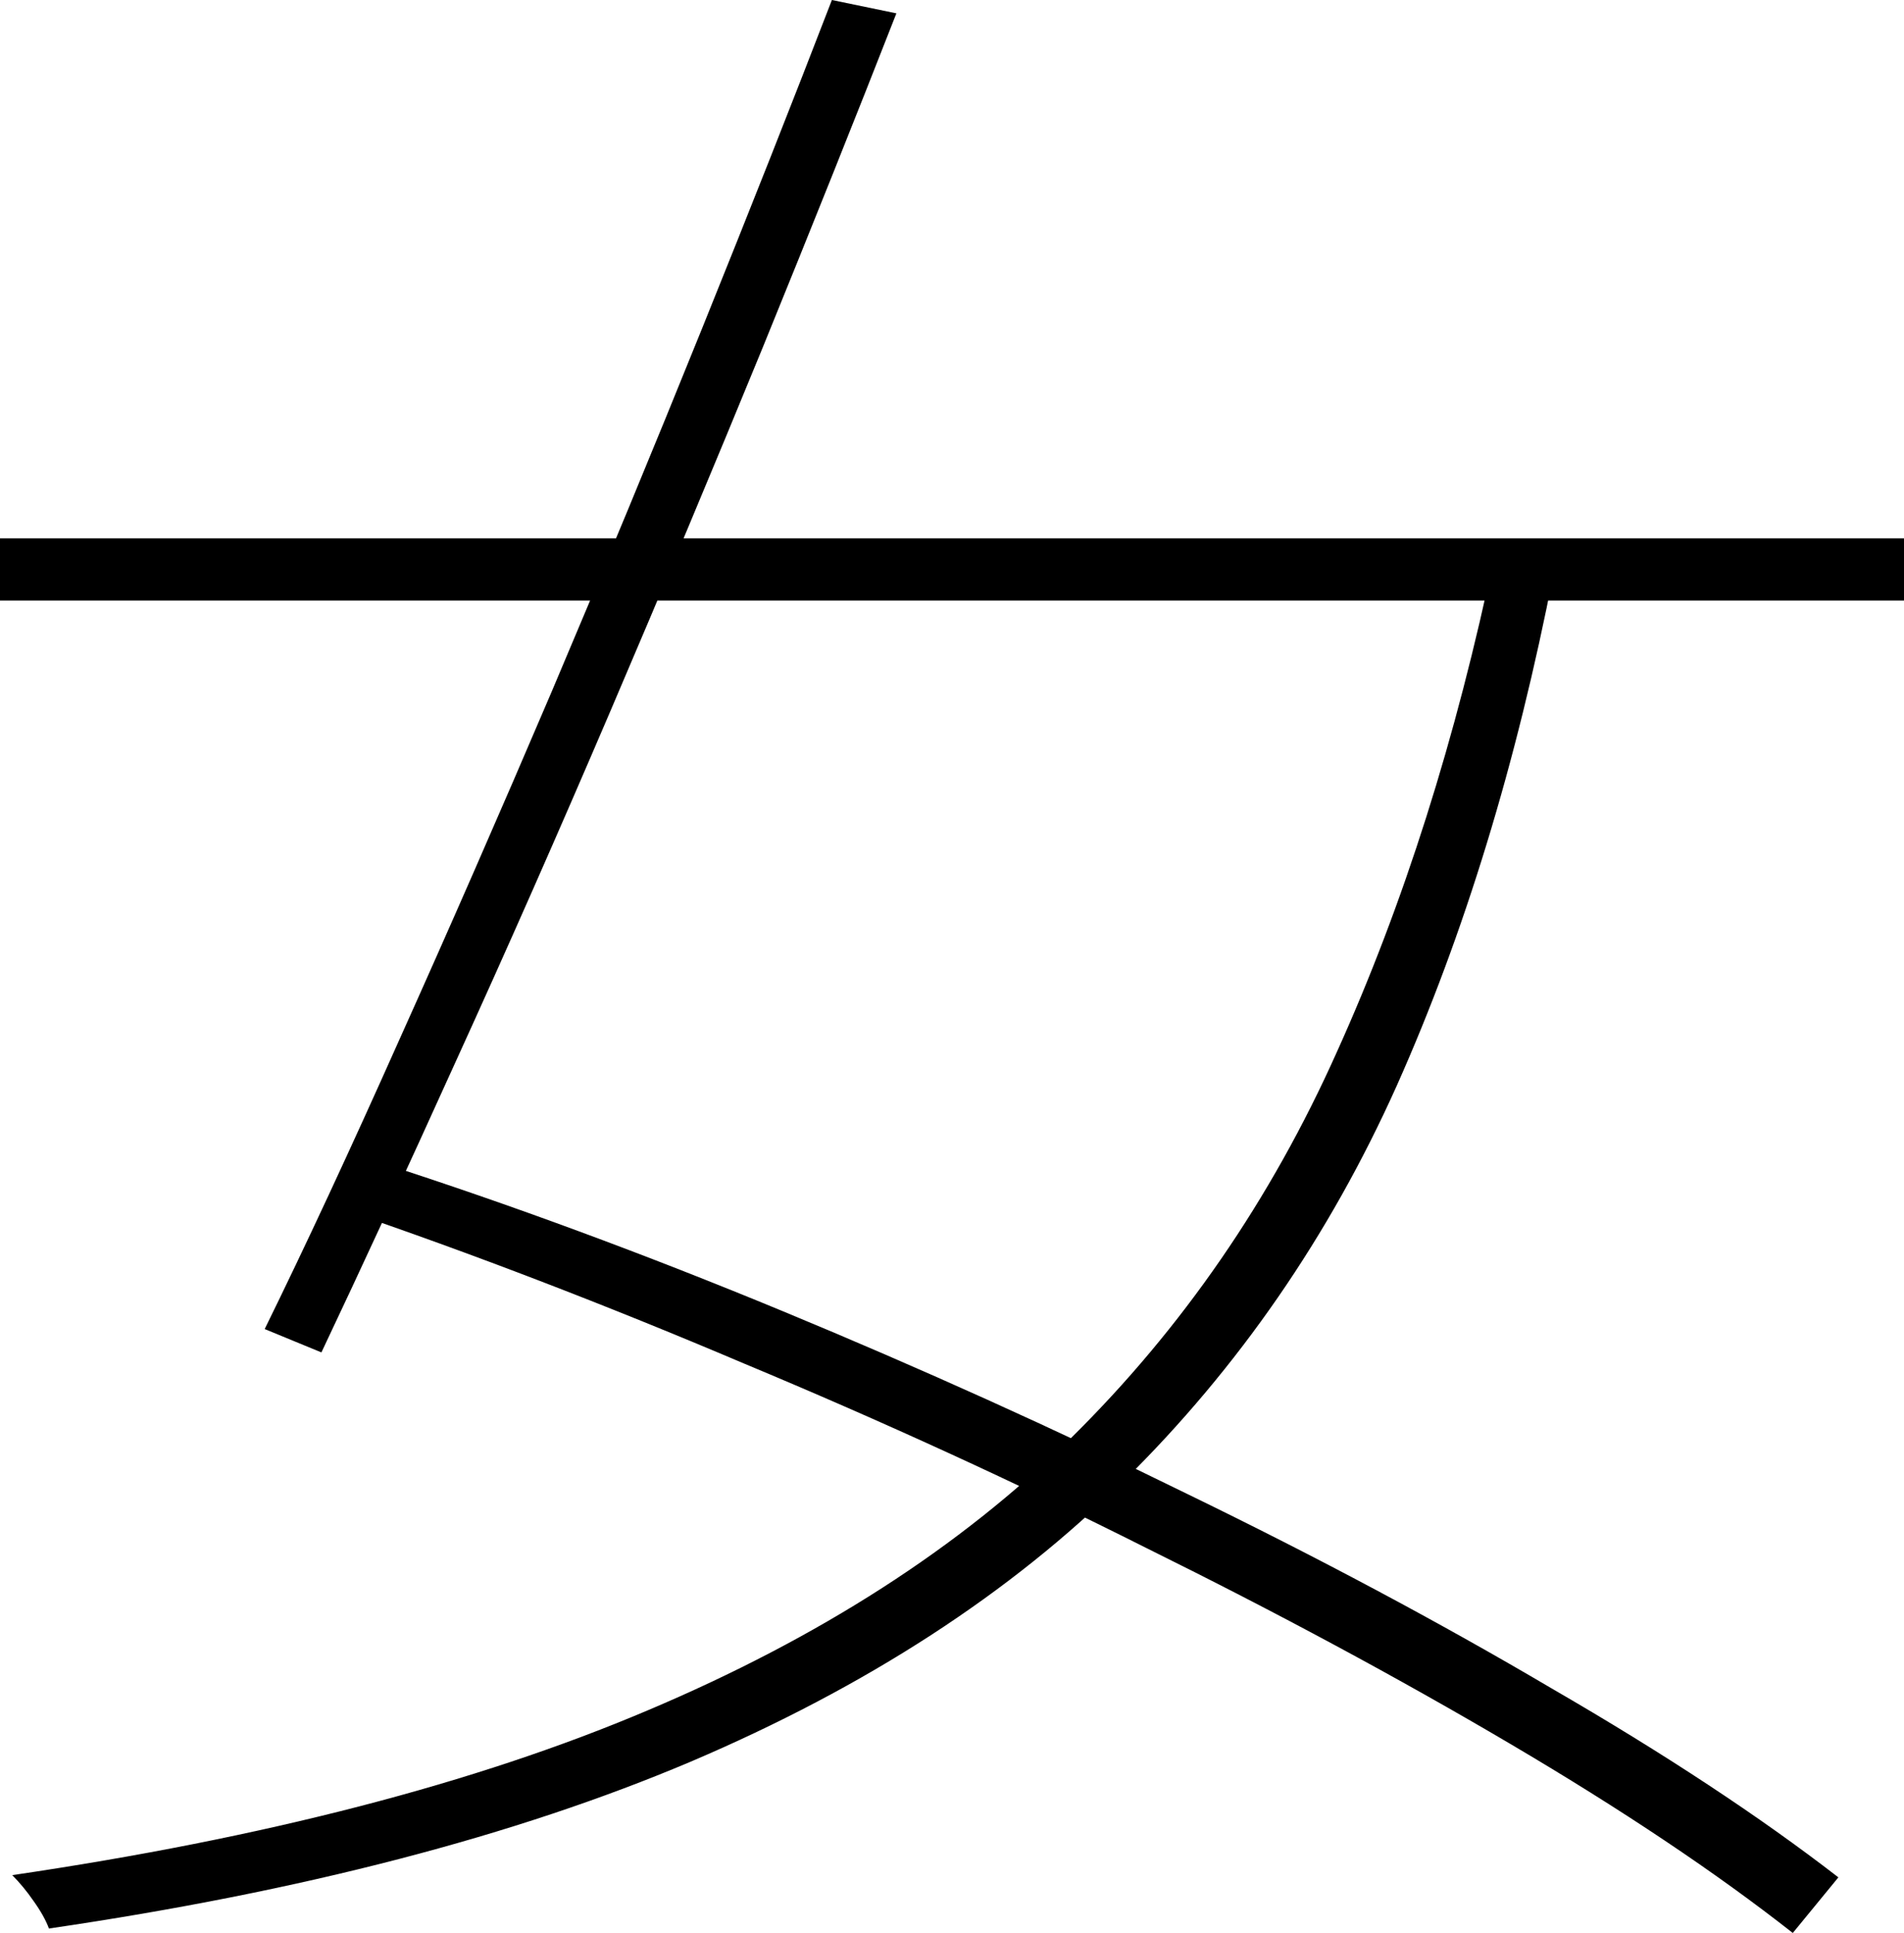 <?xml version="1.0" encoding="utf-8"?>
<svg xmlns="http://www.w3.org/2000/svg" xmlns:ev="http://www.w3.org/2001/xml-events" xmlns:xlink="http://www.w3.org/1999/xlink" version="1.1" baseProfile="full" width="1712.0" height="1738.0" viewBox="108.0 -1594.0 1712.0 1738.0">
<defs/>
<g><path d="M 108 -1110 C 678.667 -1110 1249.333 -1110 1820 -1110 C 1820 -1091.333 1820 -1072.667 1820 -1054 C 1249.333 -1054 678.667 -1054 108 -1054 C 108 -1072.667 108 -1091.333 108 -1110z M 856 -1594 C 875.333 -1590 894.667 -1586 914 -1582 C 878 -1490 838 -1390 794 -1282 C 750 -1174.667 704.333 -1065.667 657 -955 C 609.667 -844.333 563.333 -739.333 518 -640 C 473.333 -541.333 433 -454 397 -378 C 380 -385 363 -392 346 -399 C 382.667 -473.667 423 -560.333 467 -659 C 511.667 -758.333 557.333 -862.667 604 -972 C 650.667 -1082 695.667 -1190.667 739 -1298 C 782.333 -1405.333 821.333 -1504 856 -1594z M 1452 -1096 C 1469.667 -1090.333 1487.333 -1084.667 1505 -1079 C 1471.667 -907.667 1424.667 -754 1364 -618 C 1303.333 -482.667 1221.667 -364.333 1119 -263 C 1017 -161.667 887 -77.333 729 -10 C 571.667 56.667 379.333 106.667 152 140 C 149.333 132.667 144.667 124.333 138 115 C 132 106.333 125.667 98.667 119 92 C 345.667 58.667 536 9.333 690 -56 C 844.667 -121.333 971.667 -203 1071 -301 C 1171 -399.667 1250.667 -515.333 1310 -648 C 1370 -780.667 1417.333 -930 1452 -1096z M 415 -507 C 426.333 -521 437.667 -535 449 -549 C 567 -511 688 -466.333 812 -415 C 936 -363.667 1057 -309 1175 -251 C 1293 -193.667 1402.333 -135.333 1503 -76 C 1604.333 -17.333 1690.333 39.333 1761 94 C 1747.333 110.667 1733.667 127.333 1720 144 C 1651.333 90 1566.667 33.333 1466 -26 C 1365.333 -85.333 1256.333 -144 1139 -202 C 1022.333 -260.667 901.667 -316 777 -368 C 653 -420.667 532.333 -467 415 -507z "/>
</g>
</svg>
